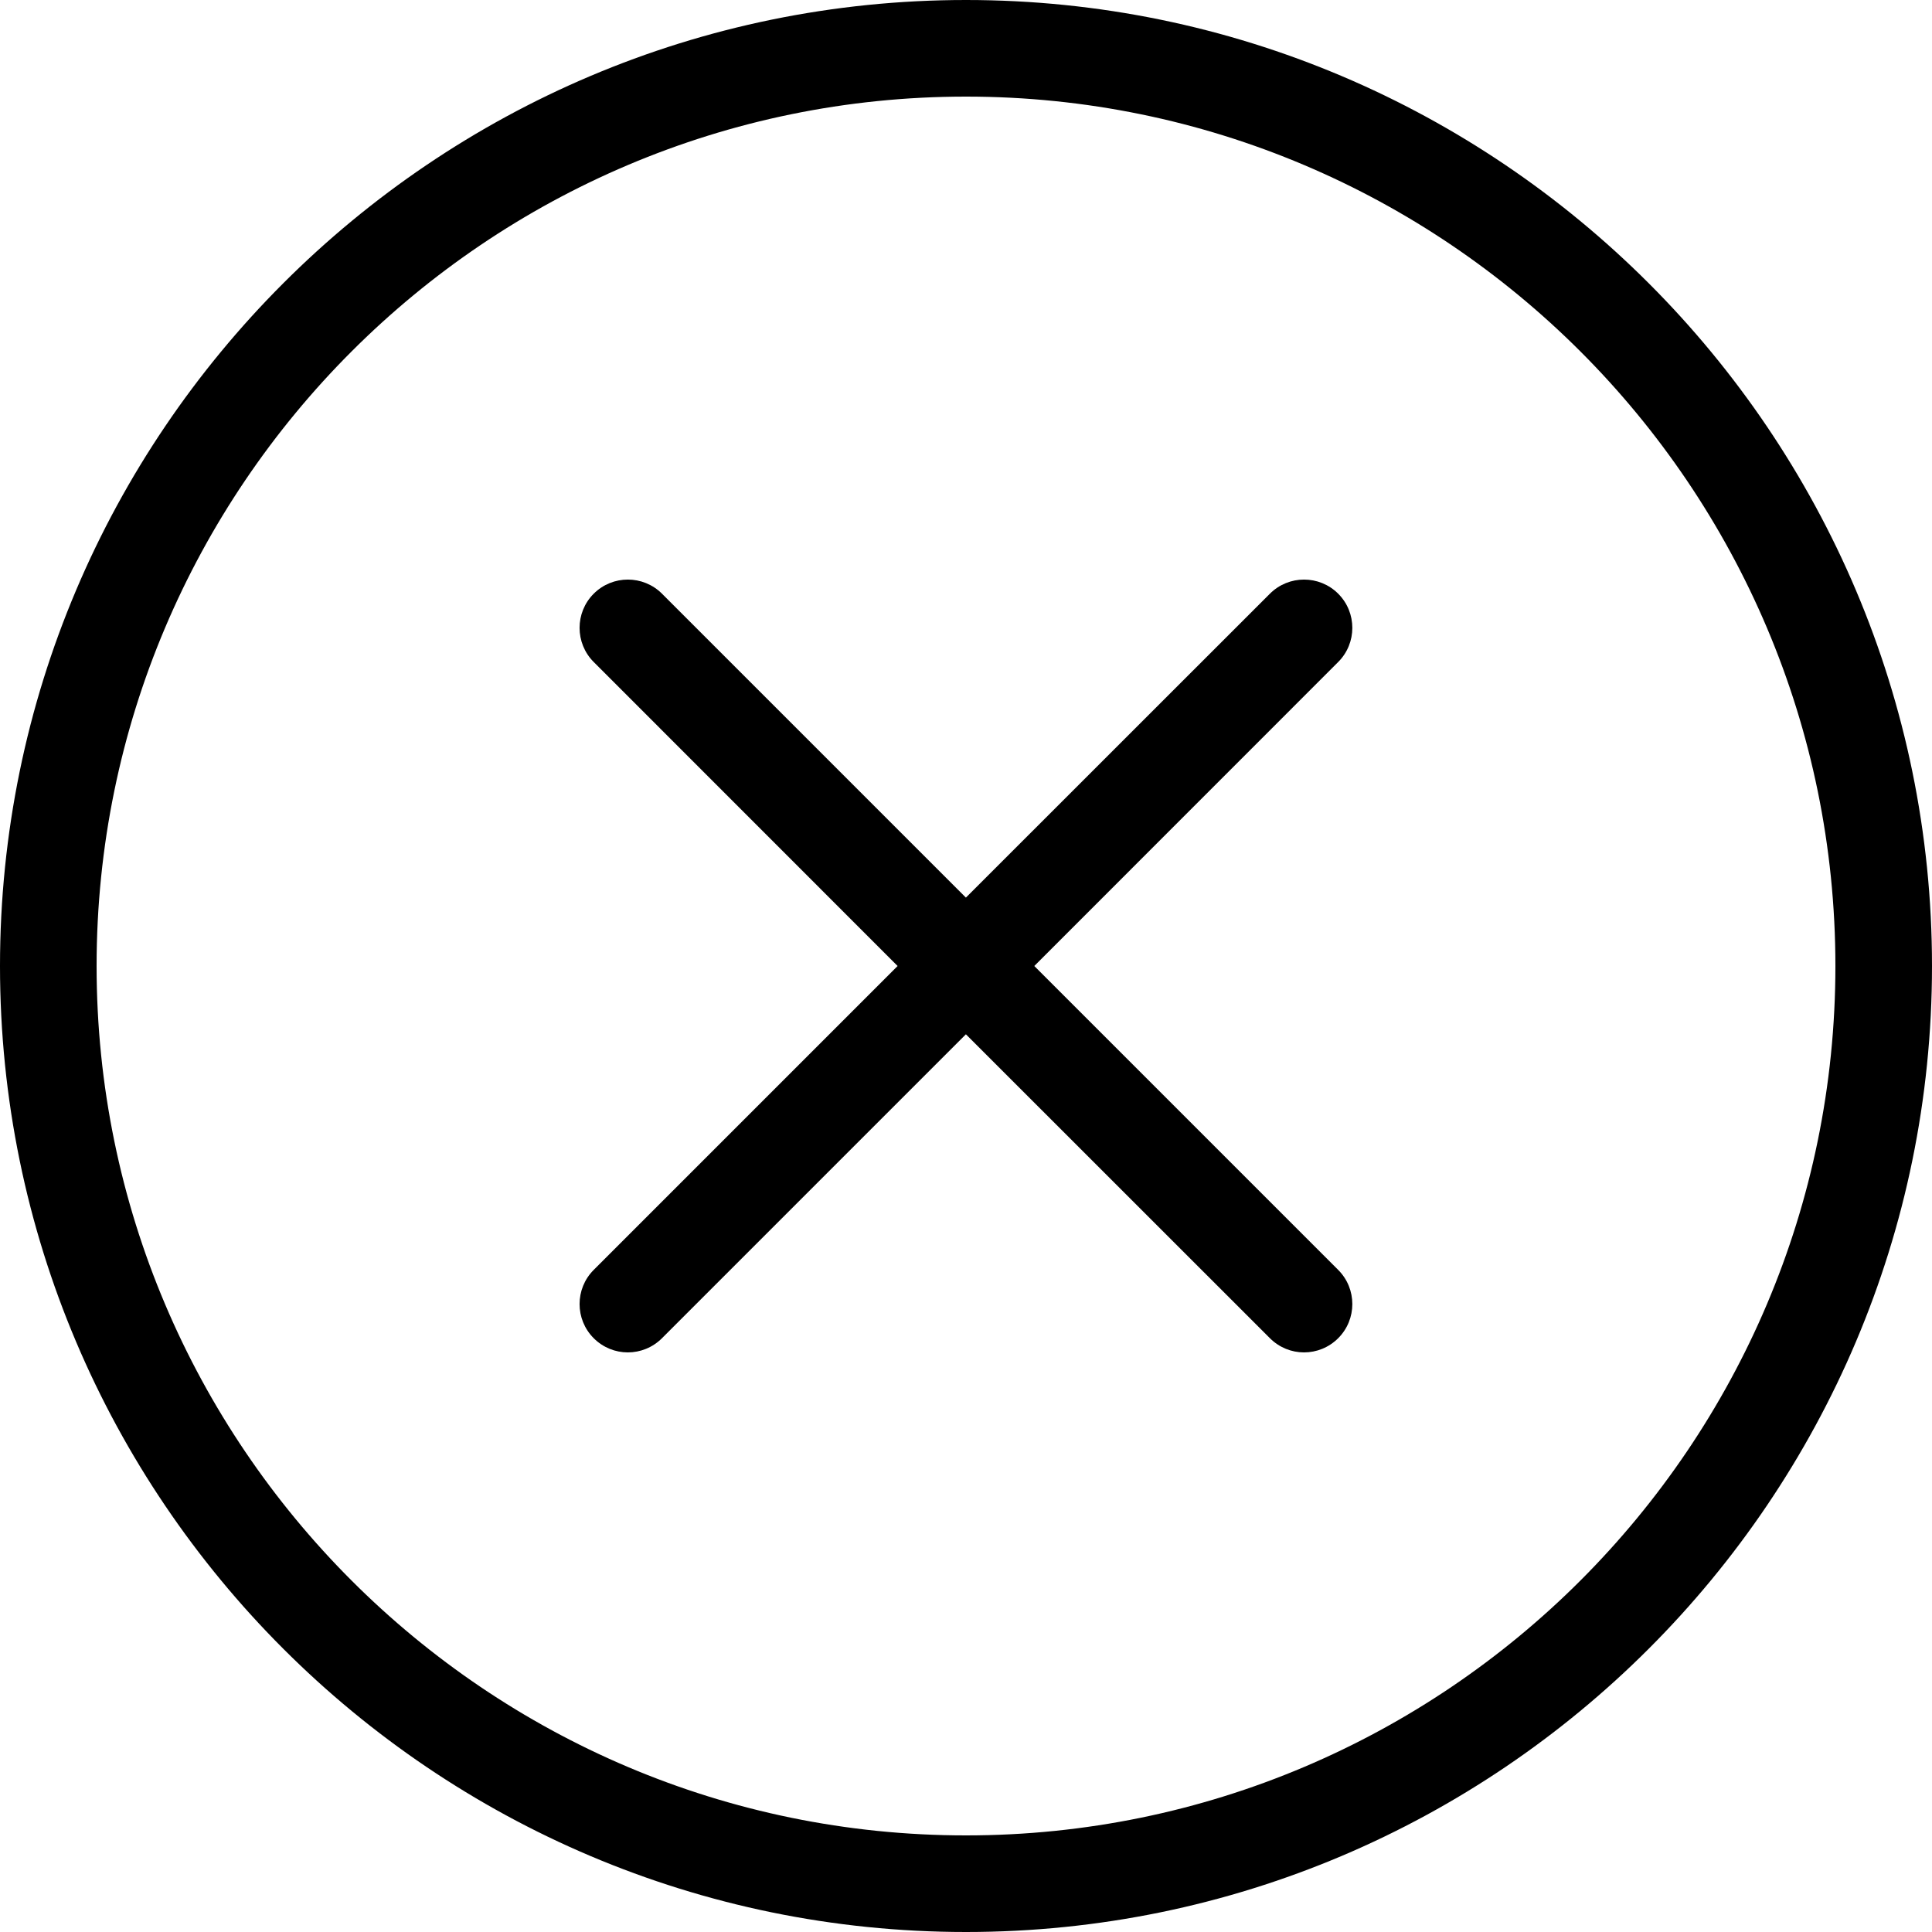 <svg width="20" height="20" viewBox="0 0 20 20" xmlns="http://www.w3.org/2000/svg"><title>common-actions/clear_20</title><path d="M10 0c5.514 0 10 4.486 10 10 0 5.514-4.486 10-10 10-5.514 0-10-4.486-10-10C0 4.486 4.486 0 10 0zm0 19c4.963 0 9-4.037 9-9 0-4.963-4.037-9-9-9-4.963 0-9 4.037-9 9 0 4.963 4.037 9 9 9zm3.853-12.854c.195.195.195.512 0 .707l-3.146 3.147 3.146 3.146c.195.195.195.512 0 .707-.098.098-.226.147-.354.147-.127 0-.255-.049-.353-.147l-3.147-3.146-3.146 3.146c-.098.098-.226.147-.354.147-.127 0-.255-.049-.353-.147-.195-.195-.195-.512 0-.707l3.146-3.146-3.146-3.147c-.195-.195-.195-.512 0-.707.195-.195.512-.195.707 0l3.146 3.146 3.147-3.146c.195-.195.512-.195.707 0z" fill="#000" fill-rule="evenodd"/></svg>
